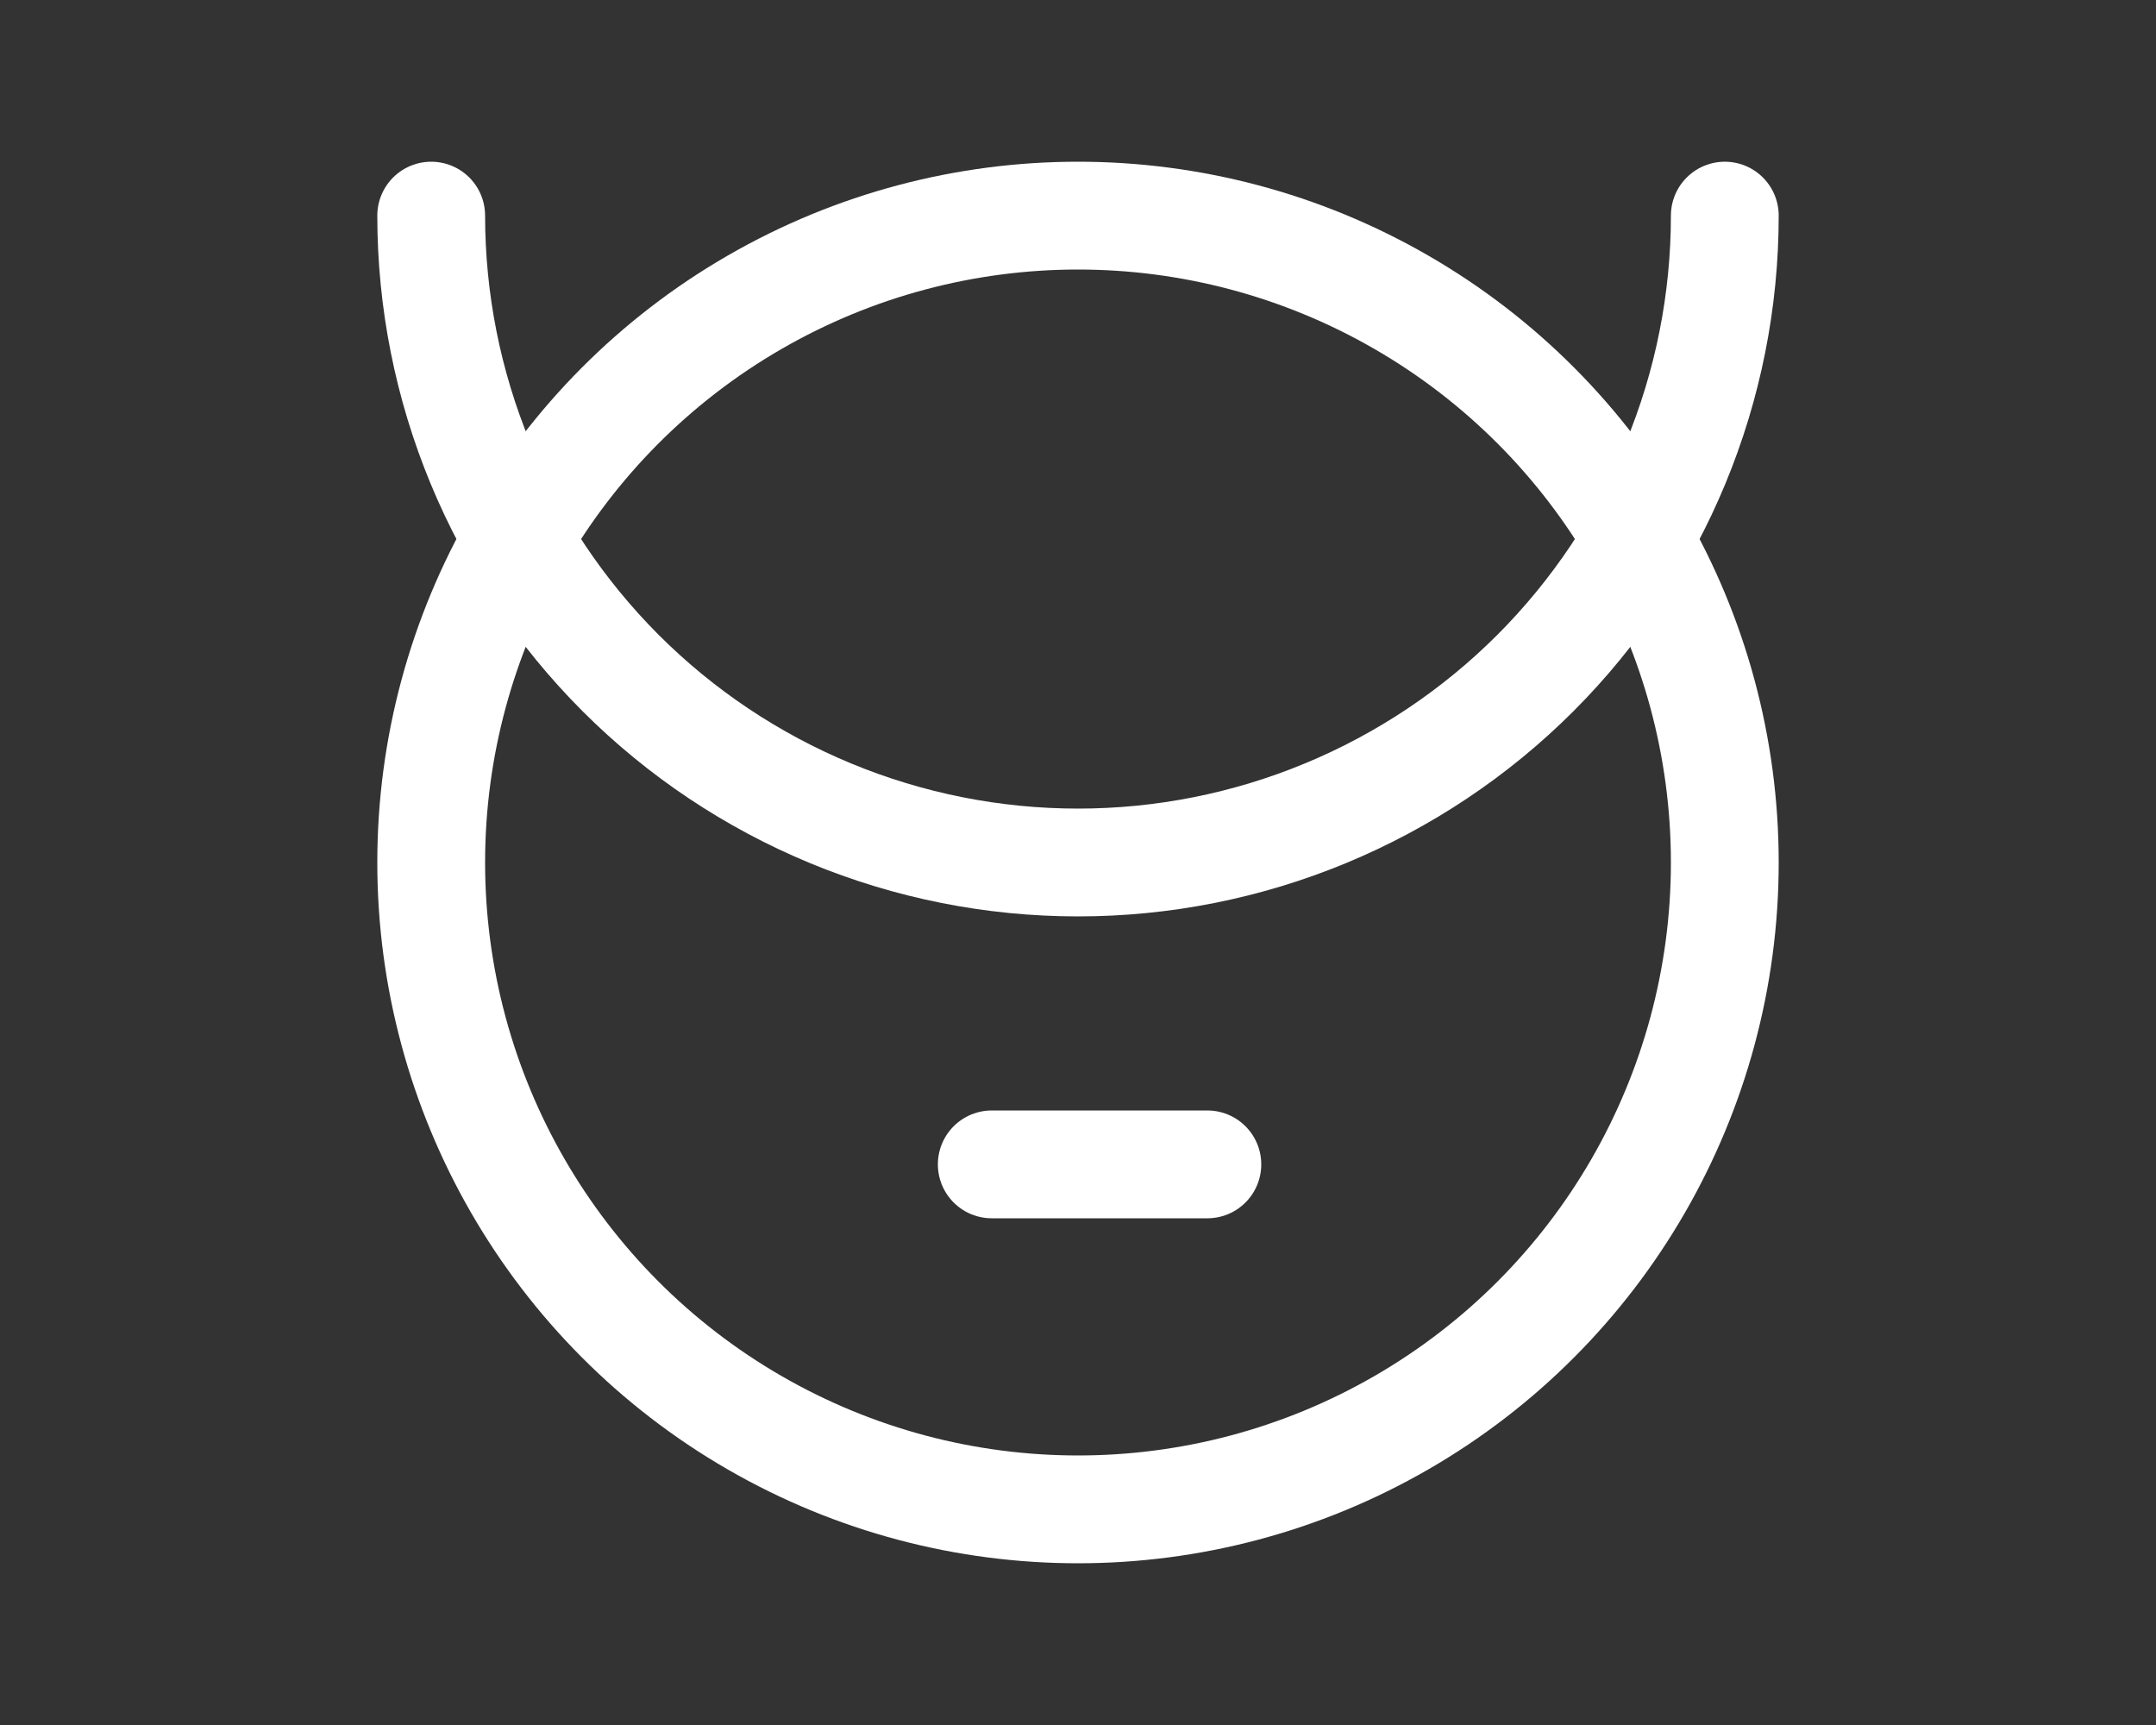<svg width="50" height="40" viewBox="0 0 50 40" fill="none" xmlns="http://www.w3.org/2000/svg">
<rect x="0" y="0" width="50" height="40" fill="#333333" stroke="none"/>
<path d="M40 5C40 6.97 39.612 8.92 38.858 10.74C38.104 12.56 36.999 14.214 35.607 15.607C34.214 17 32.56 18.104 30.74 18.858C28.92 19.612 26.97 20 25 20C23.03 20 21.08 19.612 19.26 18.858C17.44 18.104 15.786 17 14.393 15.607C13.001 14.214 11.896 12.56 11.142 10.74C10.388 8.92 10 6.97 10 5" stroke="white" stroke-width="2.5" stroke-linecap="round"/>
<circle cx="25" cy="20" r="15" stroke="white" stroke-width="2.5"/>
<path d="M23 27H28" stroke="white" stroke-width="2.5" stroke-linecap="round"/>
</svg>
